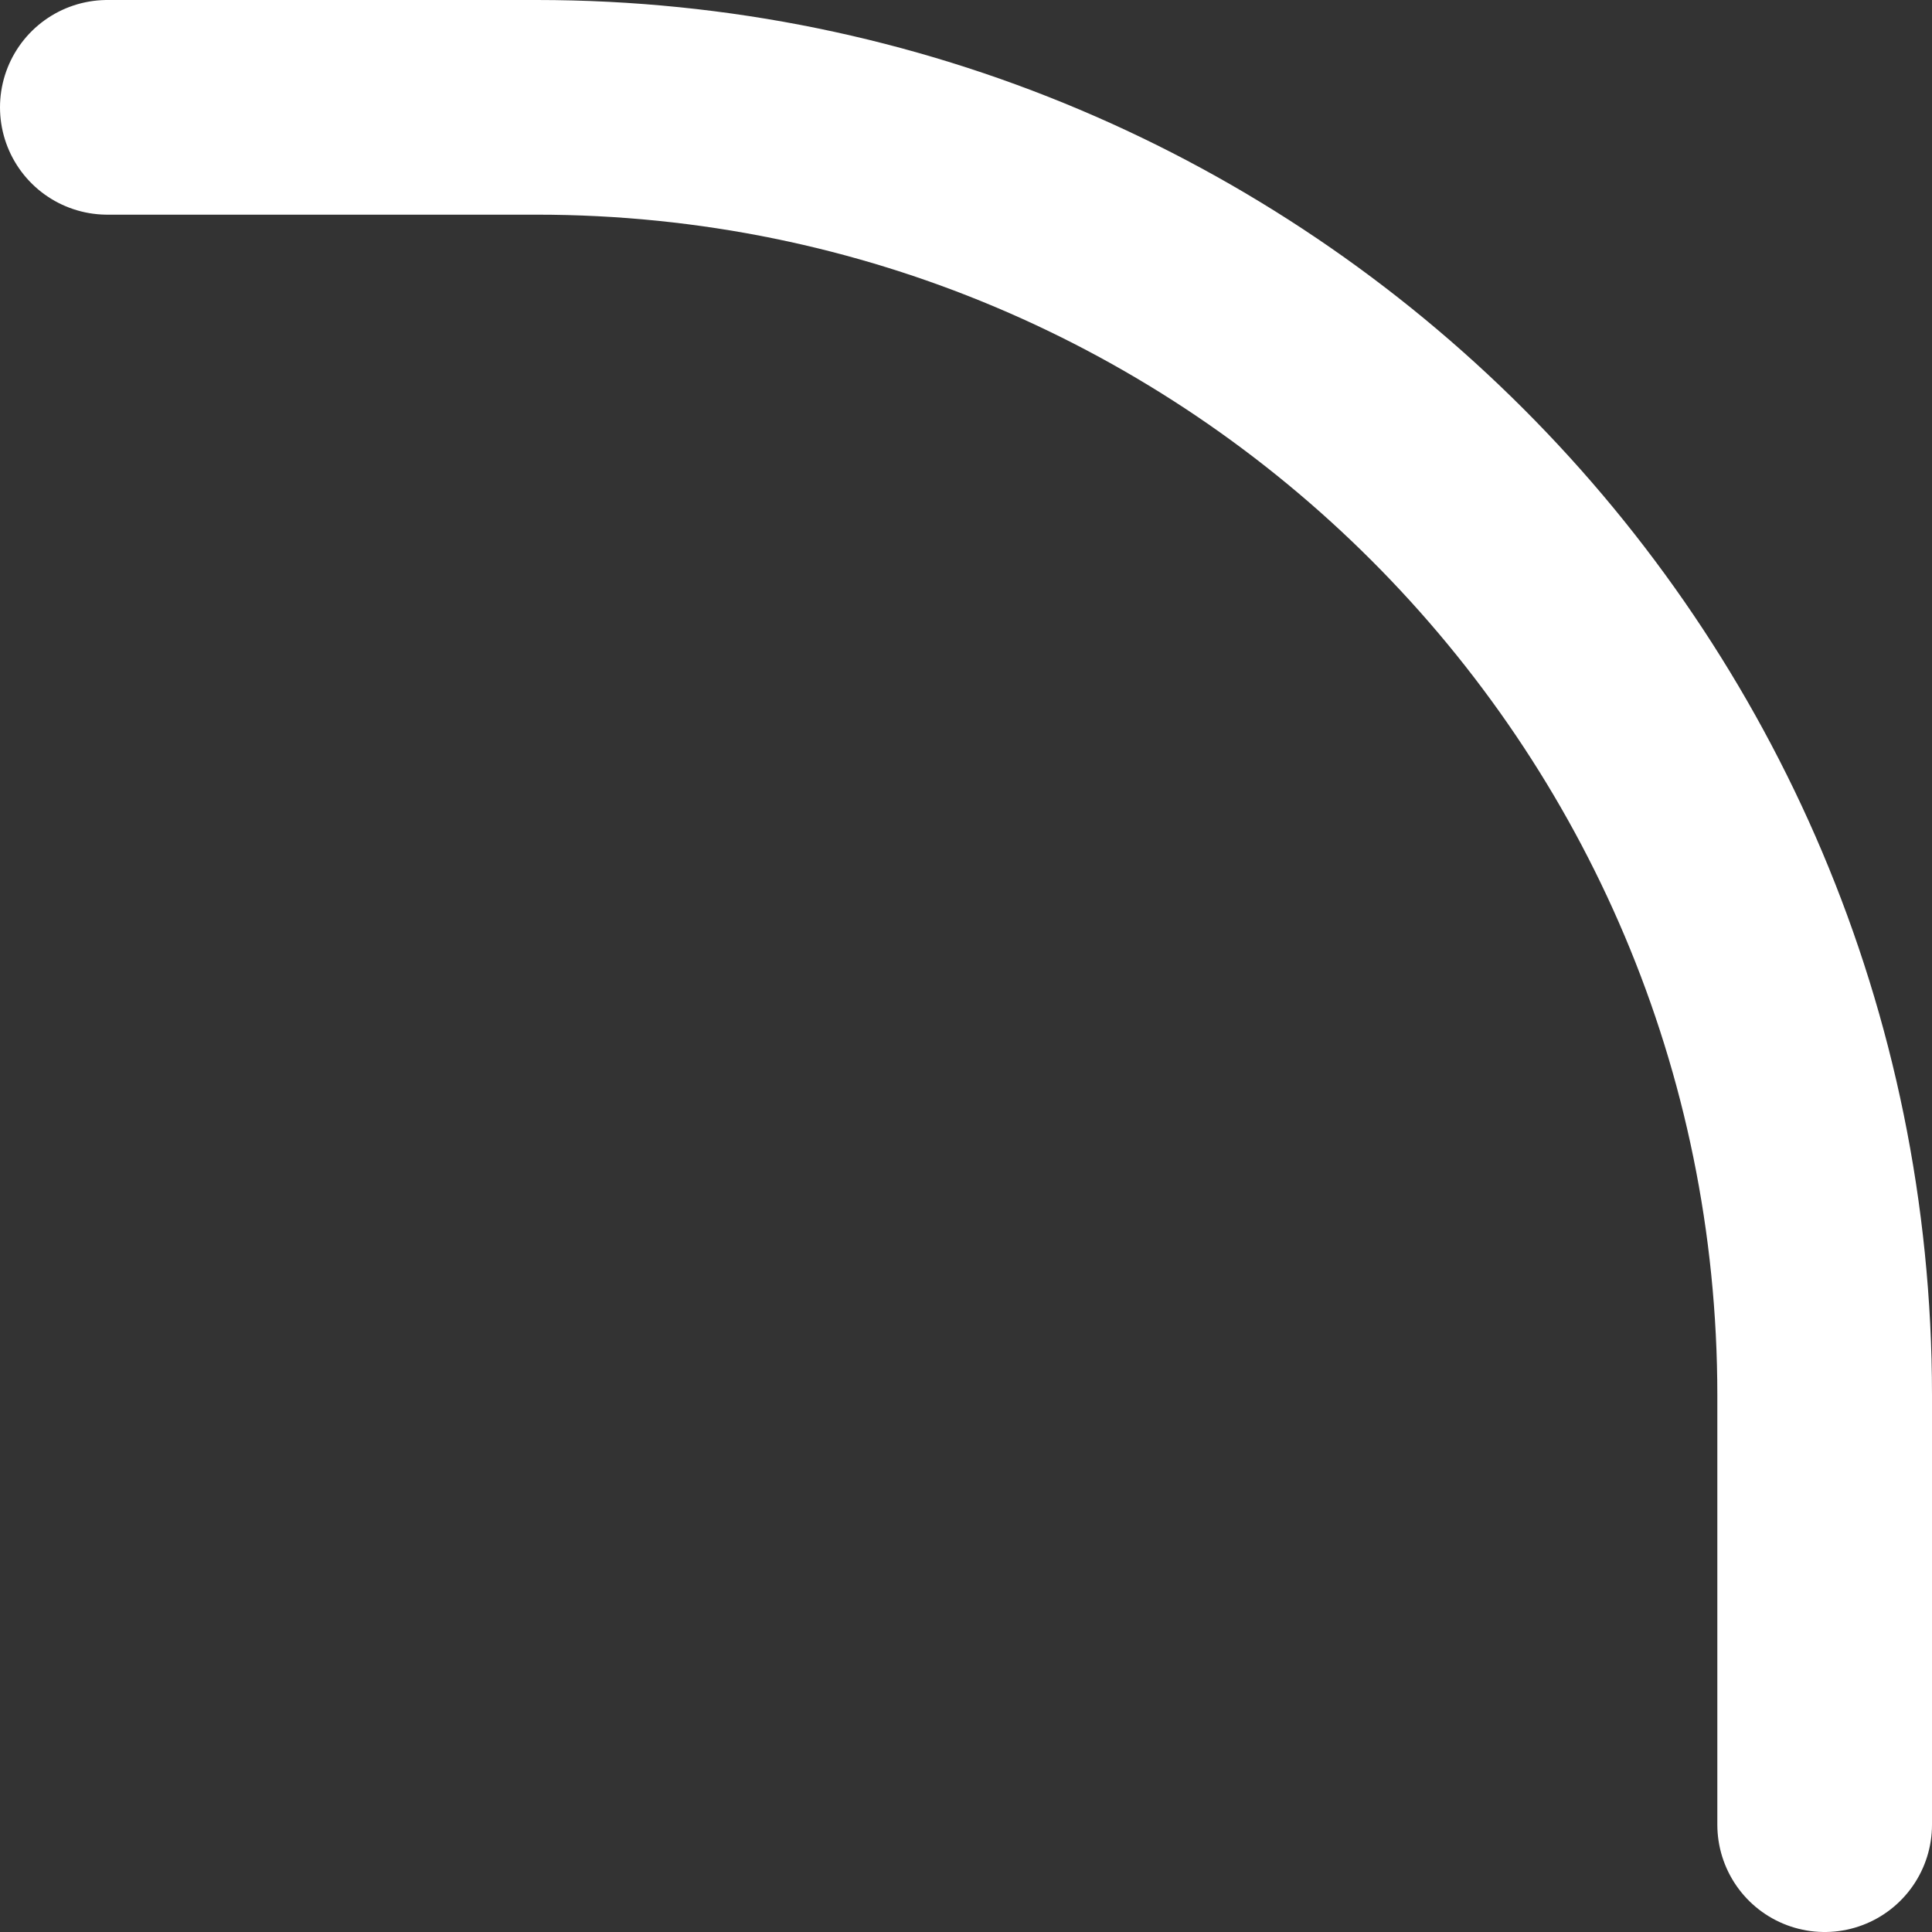 <svg width="36" height="36" viewBox="0 0 36 36" fill="none" xmlns="http://www.w3.org/2000/svg">
<rect x="0" y="0" width="36" height="36" fill="#333333" stroke="none"/>
<path d="M34 34V26C34 12.745 23.255 2 10 2H2" stroke="white" stroke-width="4" stroke-linecap="round" stroke-linejoin="round"/>
</svg>
